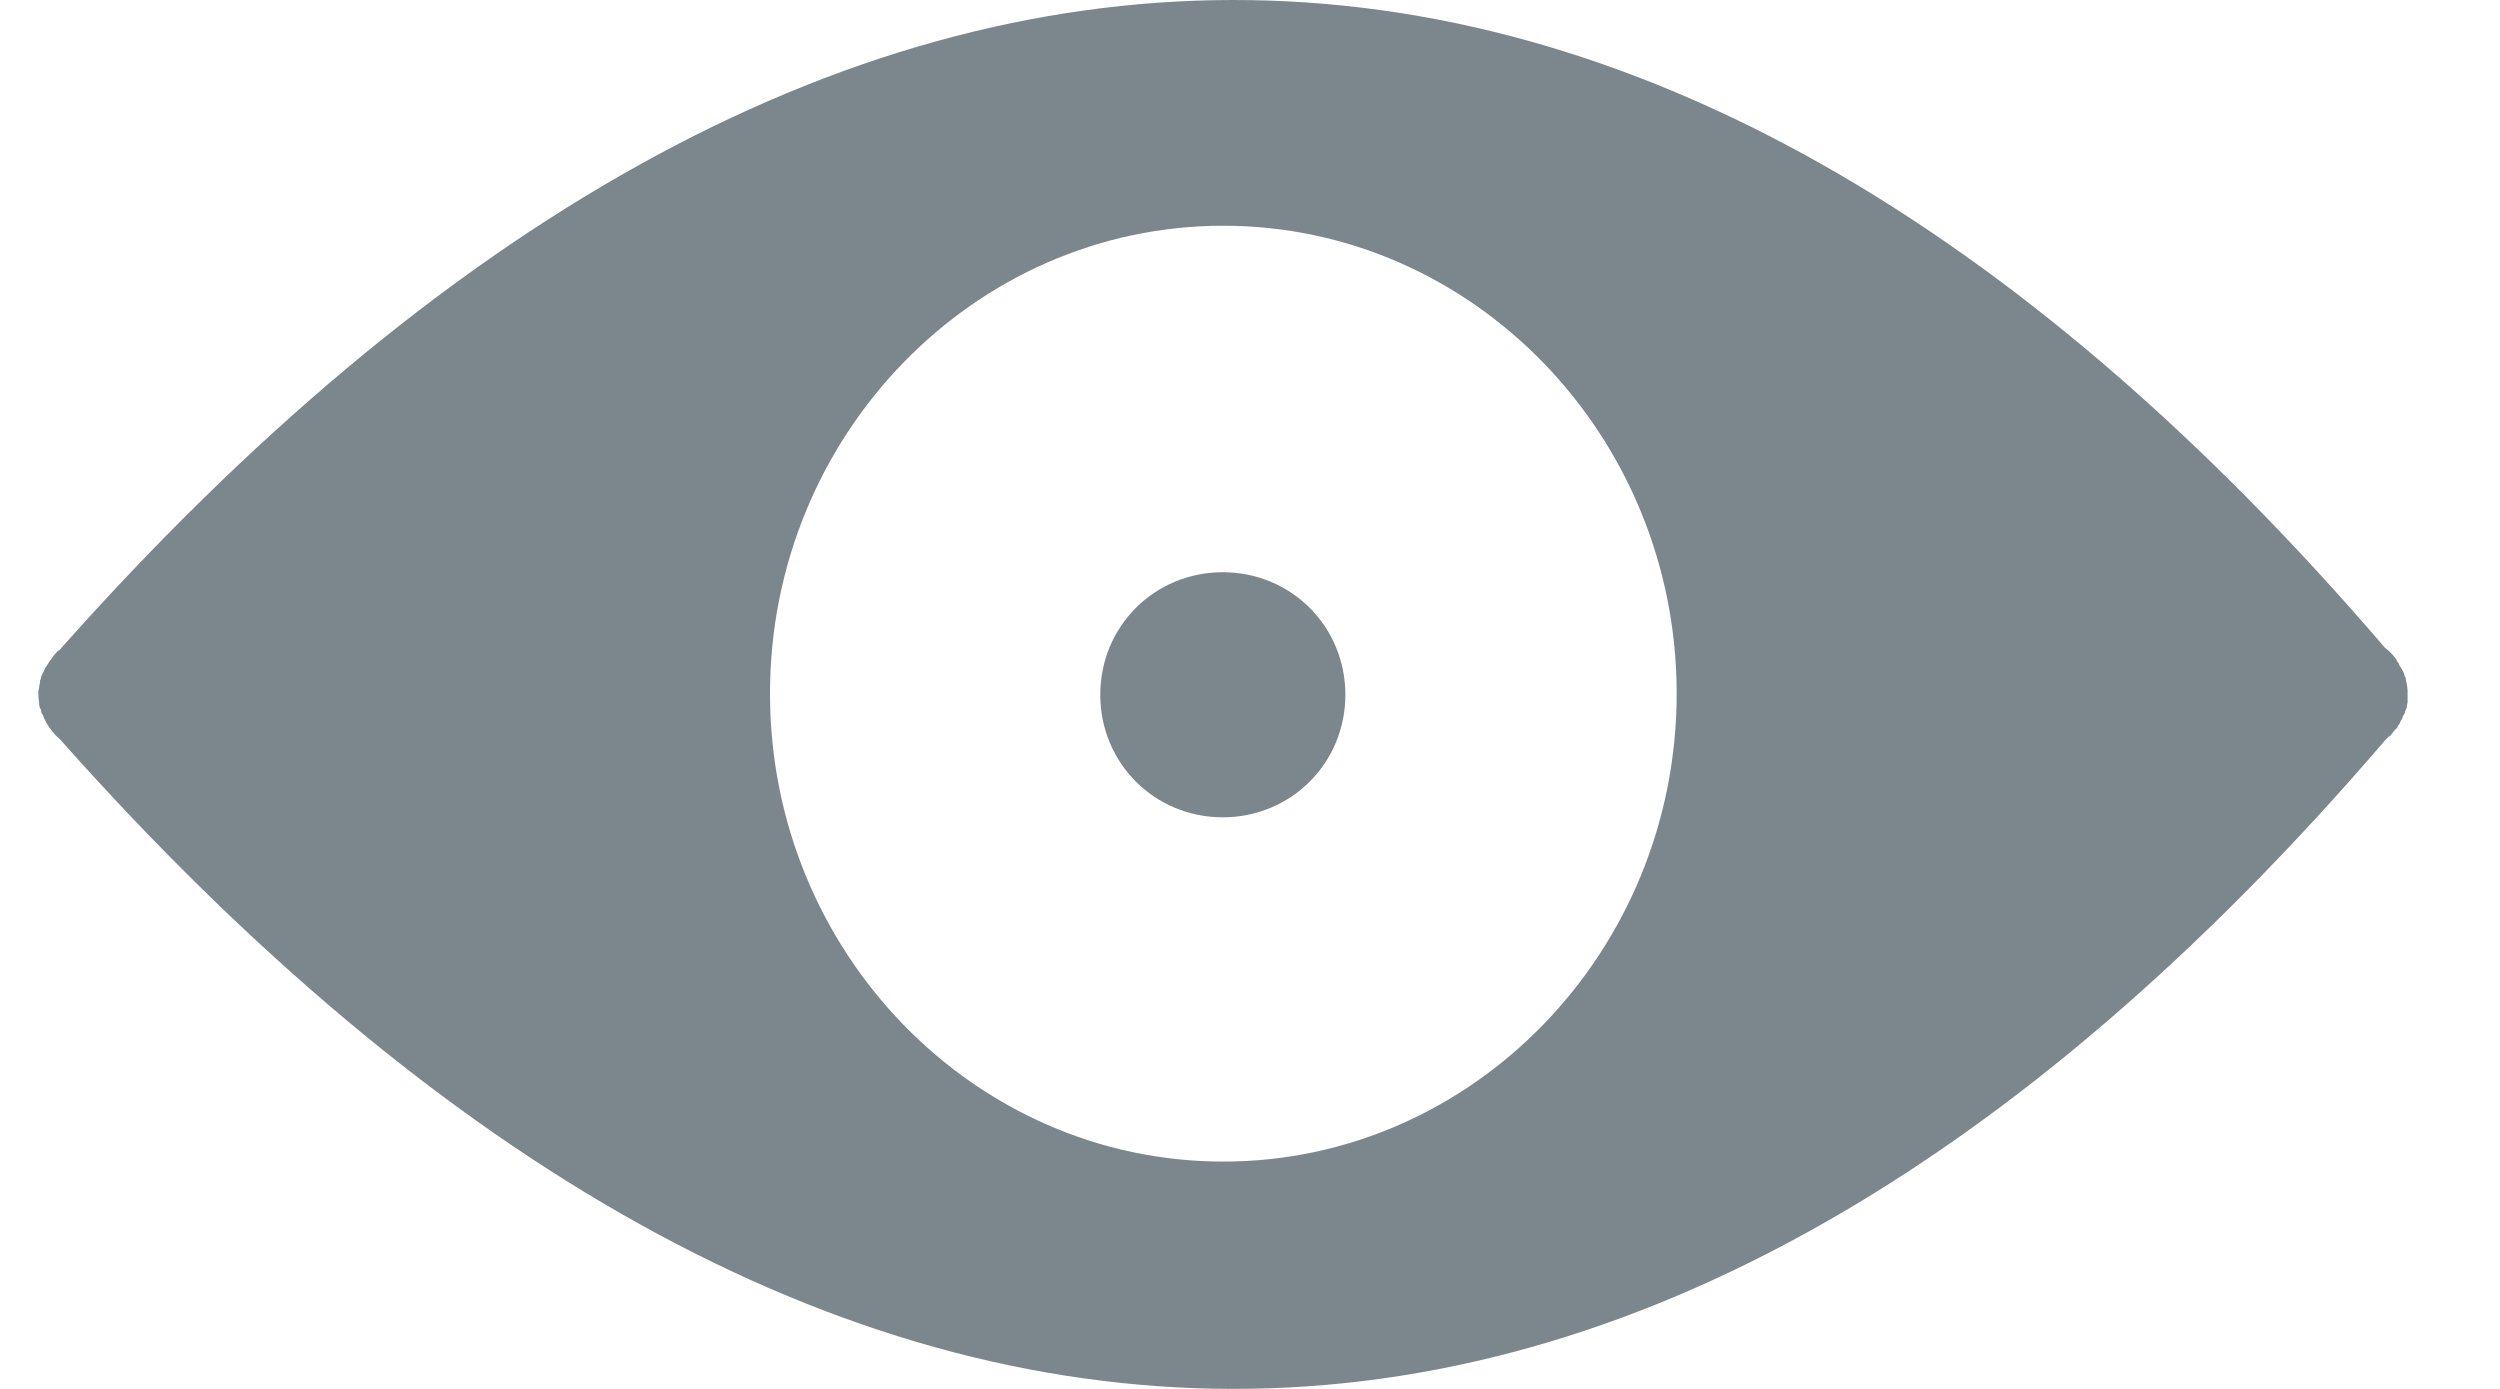 <svg width="27" height="15" viewBox="0 0 27 15" fill="none" xmlns="http://www.w3.org/2000/svg">
<path fill-rule="evenodd" clip-rule="evenodd" d="M13.312 0C9.015 0.006 4.737 2.406 0.641 7.022C0.637 7.027 0.627 7.027 0.623 7.032V7.032C0.603 7.052 0.585 7.074 0.568 7.098C0.544 7.127 0.523 7.158 0.505 7.191C0.502 7.194 0.499 7.197 0.496 7.2C0.489 7.213 0.483 7.225 0.478 7.238C0.475 7.244 0.471 7.25 0.469 7.257C0.462 7.269 0.456 7.281 0.45 7.294C0.447 7.307 0.444 7.319 0.441 7.331C0.438 7.338 0.435 7.344 0.432 7.35C0.432 7.356 0.432 7.363 0.432 7.369C0.429 7.384 0.426 7.4 0.423 7.416V7.425C0.42 7.441 0.417 7.456 0.414 7.472V7.481C0.414 7.519 0.417 7.556 0.423 7.594C0.423 7.6 0.423 7.606 0.423 7.612C0.426 7.625 0.429 7.637 0.432 7.65C0.435 7.653 0.438 7.656 0.441 7.659C0.444 7.675 0.447 7.69 0.45 7.706L0.46 7.715C0.484 7.784 0.521 7.848 0.568 7.903C0.593 7.934 0.62 7.962 0.65 7.987C4.744 12.595 9.018 14.995 13.312 15C17.603 15.005 21.803 12.611 25.766 7.987C25.775 7.978 25.784 7.969 25.793 7.959C25.797 7.954 25.807 7.954 25.811 7.95H25.811C25.827 7.932 25.842 7.913 25.856 7.893C25.869 7.881 25.881 7.869 25.893 7.856V7.846C25.902 7.834 25.912 7.822 25.92 7.809V7.8C25.93 7.785 25.939 7.769 25.947 7.753V7.744C25.957 7.728 25.966 7.713 25.974 7.697V7.687C25.981 7.672 25.987 7.656 25.993 7.641V7.631C25.996 7.616 25.999 7.6 26.002 7.584V7.575C26.003 7.556 26.003 7.538 26.002 7.519V7.51C26.002 7.494 26.002 7.478 26.002 7.463V7.453C25.999 7.415 25.993 7.378 25.983 7.341V7.331C25.978 7.316 25.972 7.3 25.965 7.285V7.275C25.95 7.242 25.932 7.211 25.911 7.182V7.172C25.902 7.159 25.893 7.147 25.884 7.135V7.126C25.848 7.075 25.805 7.031 25.756 6.994C21.798 2.378 17.599 -0.005 13.312 7.3018e-06L13.312 0ZM13.212 2.438C15.907 2.438 18.108 4.707 18.108 7.491C18.108 10.276 15.907 12.545 13.212 12.545C10.515 12.545 8.316 10.276 8.316 7.491C8.316 4.707 10.515 2.438 13.212 2.438Z" fill="#7C878D"/>
<path fill-rule="evenodd" clip-rule="evenodd" d="M13.206 6.18C13.944 6.18 14.53 6.765 14.53 7.503C14.53 8.241 13.944 8.827 13.206 8.827C12.468 8.827 11.883 8.241 11.883 7.503C11.883 6.765 12.468 6.18 13.206 6.18Z" fill="#7C878D"/>
</svg>
